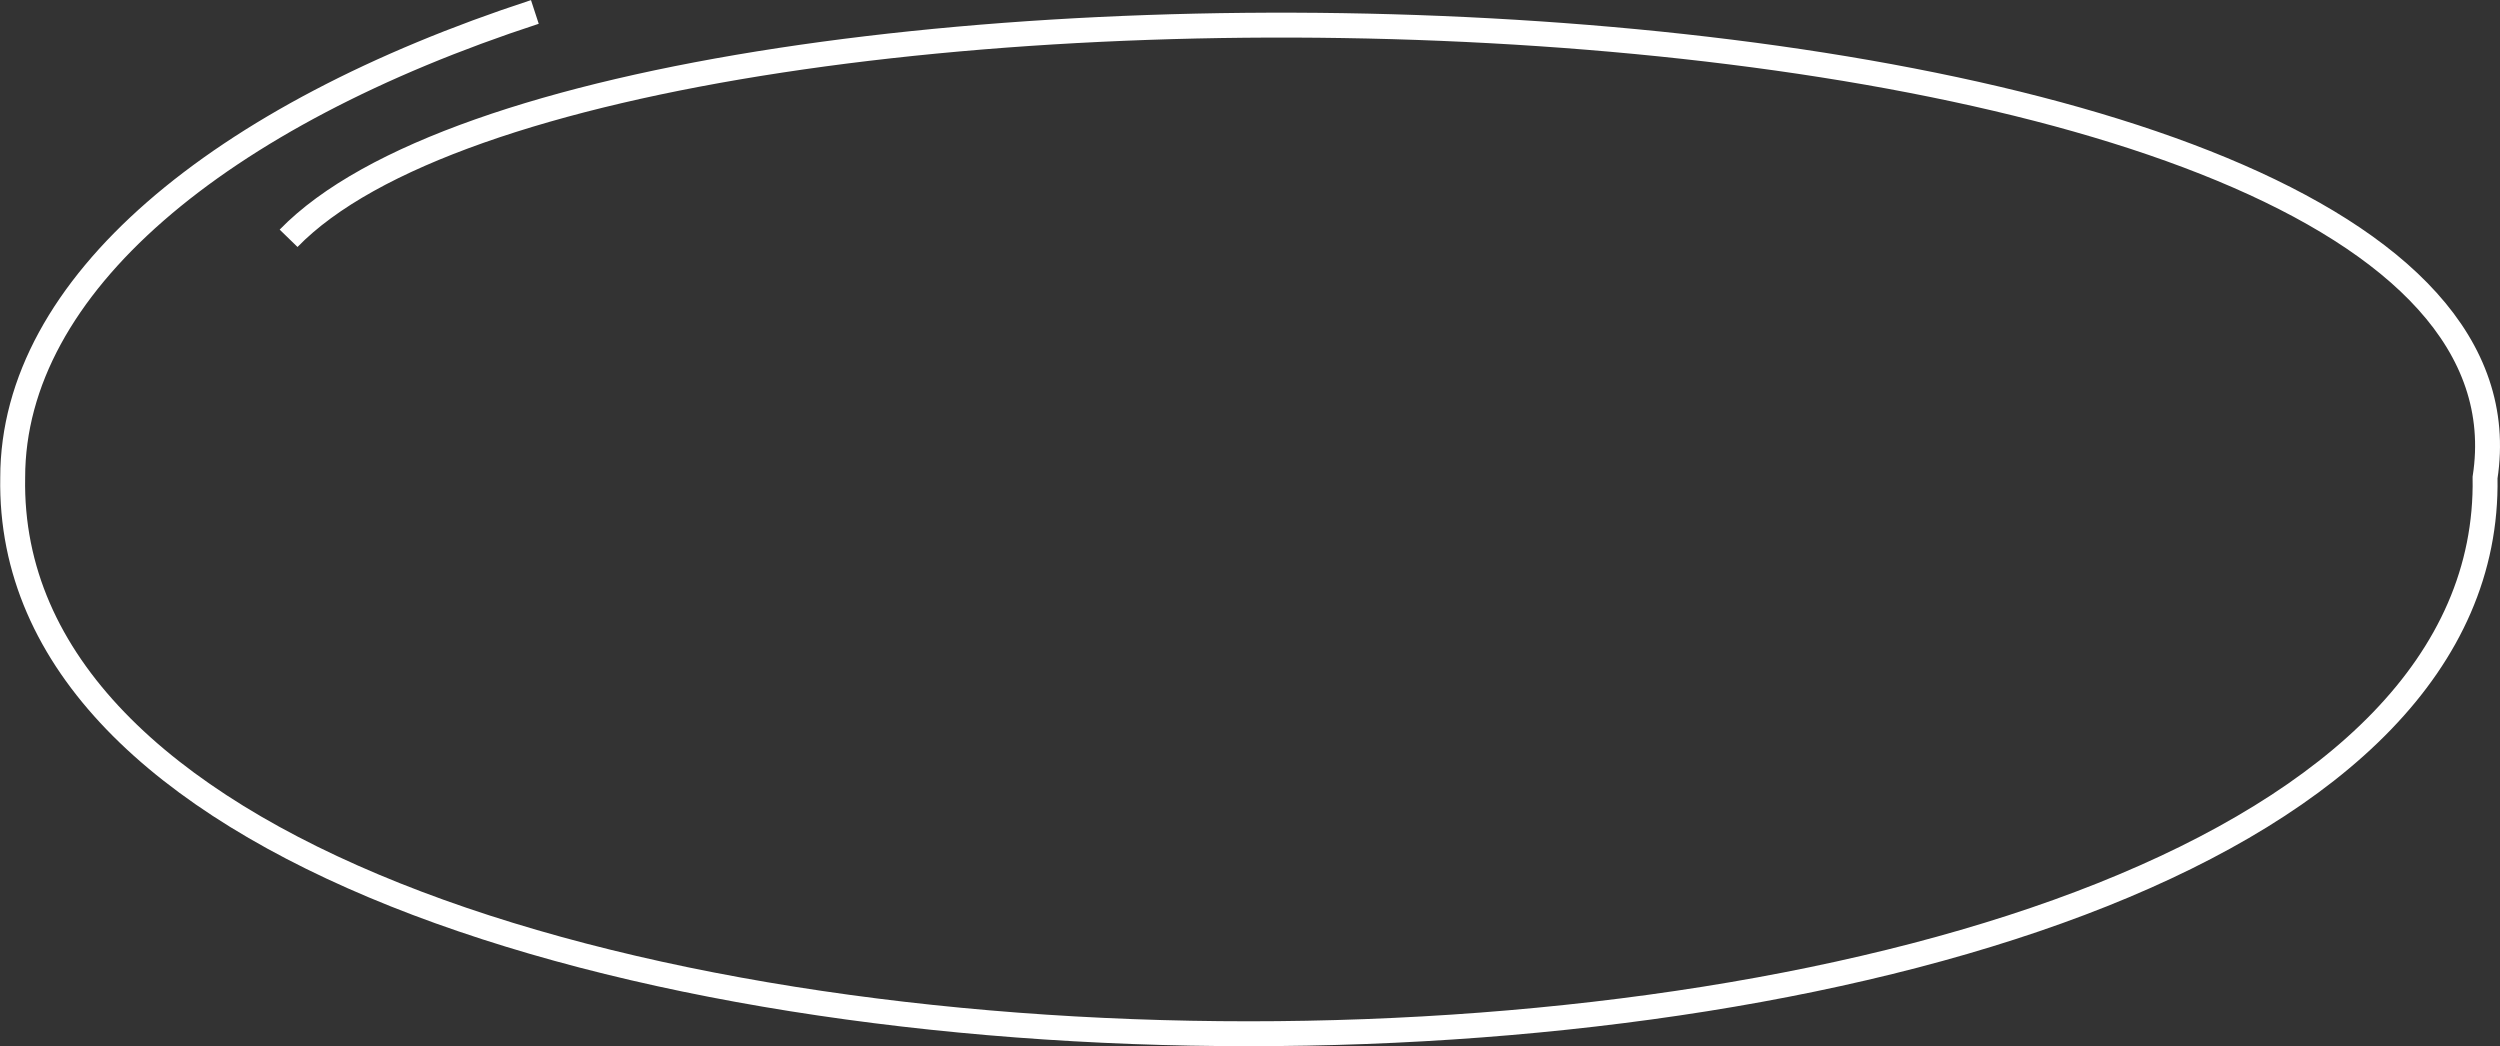 <?xml version="1.0" encoding="UTF-8"?><svg id="Capa_2" xmlns="http://www.w3.org/2000/svg" viewBox="0 0 100.4 42.02"><rect x="0" y="0" width="100.4" height="42.02" fill="#333333" stroke="none"/><defs><style>.cls-1{fill:none;stroke:#fff;stroke-miterlimit:10;}</style></defs><g id="Capa_1-2"><path class="cls-1" d="M11.59,9.57C24.61-3.82,103.08-2.15,99.8,19.18c.53,29.78-99.84,29.78-99.29,0,0-7.72,8.28-14.55,20.97-18.7"/></g></svg>